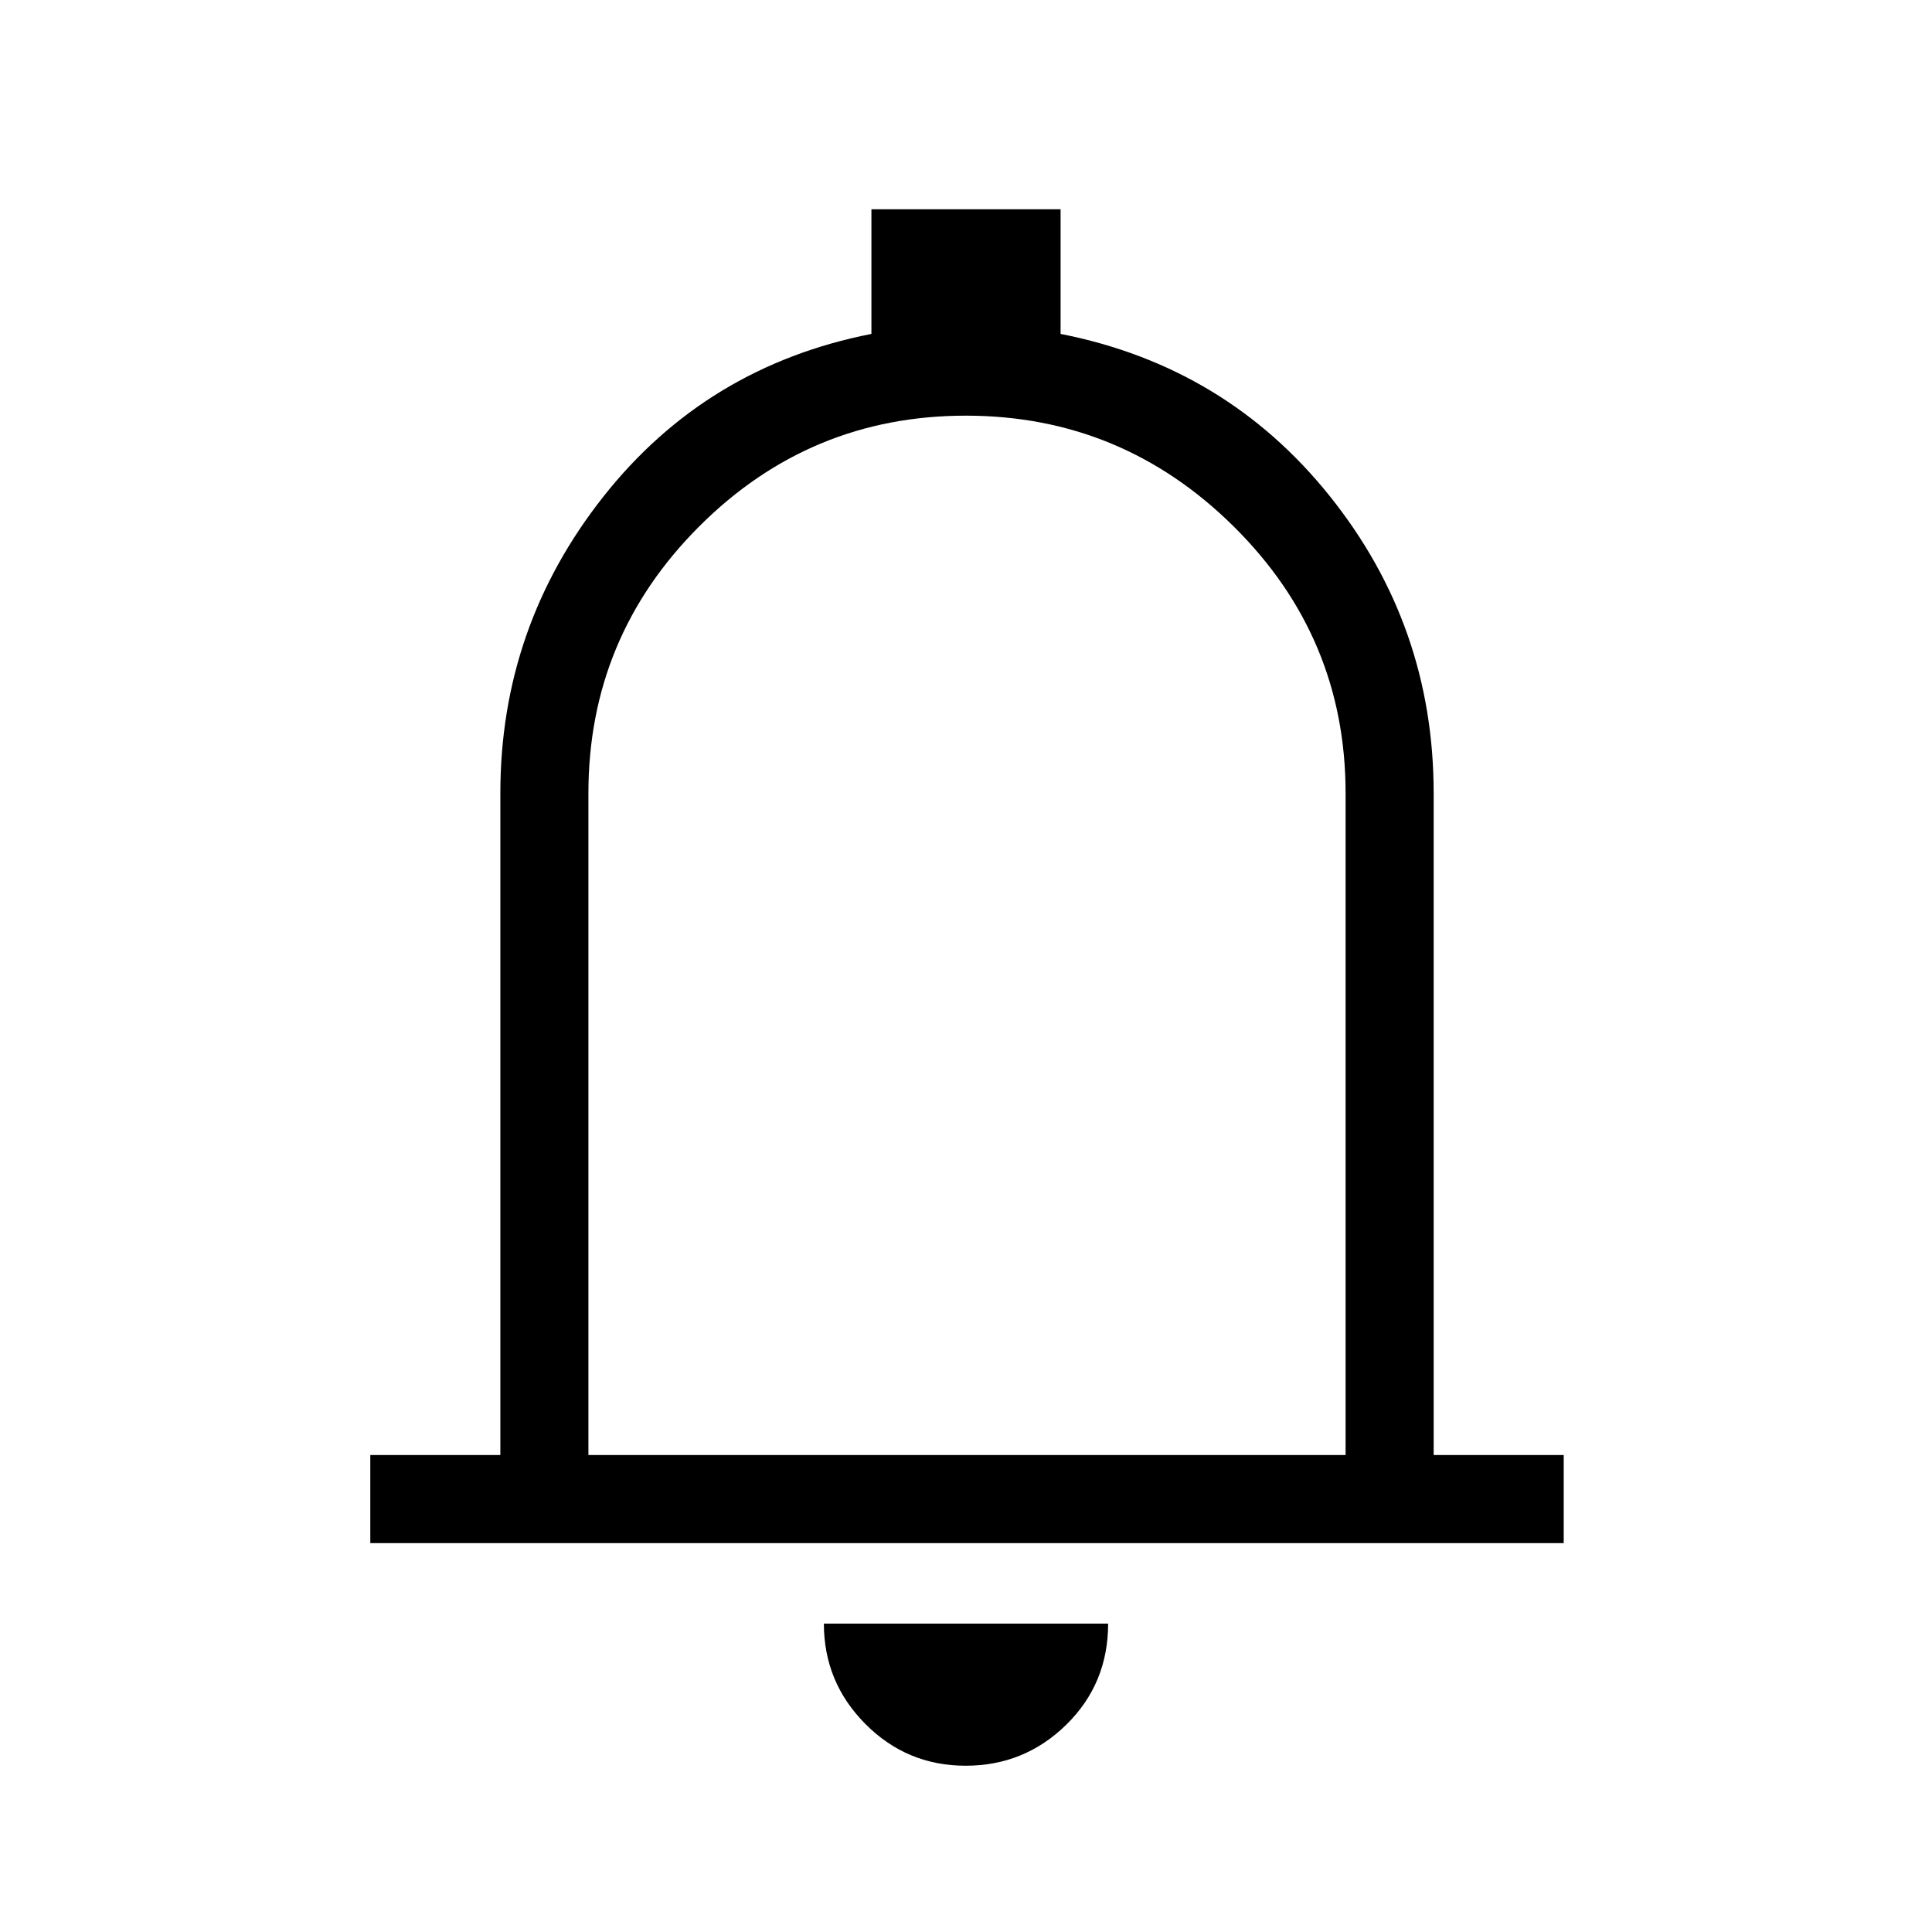 <svg xmlns="http://www.w3.org/2000/svg" height="48" viewBox="0 -960 960 960" width="48"><path d="M184-193.23V-237h64.62v-328.85q0-82.48 51.11-147.28 51.12-64.79 133.27-80.95V-856h94v61.92q82.15 16.16 133.77 80.61 51.61 64.44 51.61 147.62V-237H777v43.77H184Zm297-302.39Zm-1.17 413q-29.2 0-49.82-20.74-20.63-20.74-20.63-49.87h141.24q0 29.85-20.8 50.23-20.79 20.38-49.99 20.38ZM292.38-237h376.24v-328.85q0-77.53-55.62-132.57-55.62-55.04-133.08-55.04-77.46 0-132.5 55.04-55.04 55.04-55.04 132.57V-237Z"/></svg>